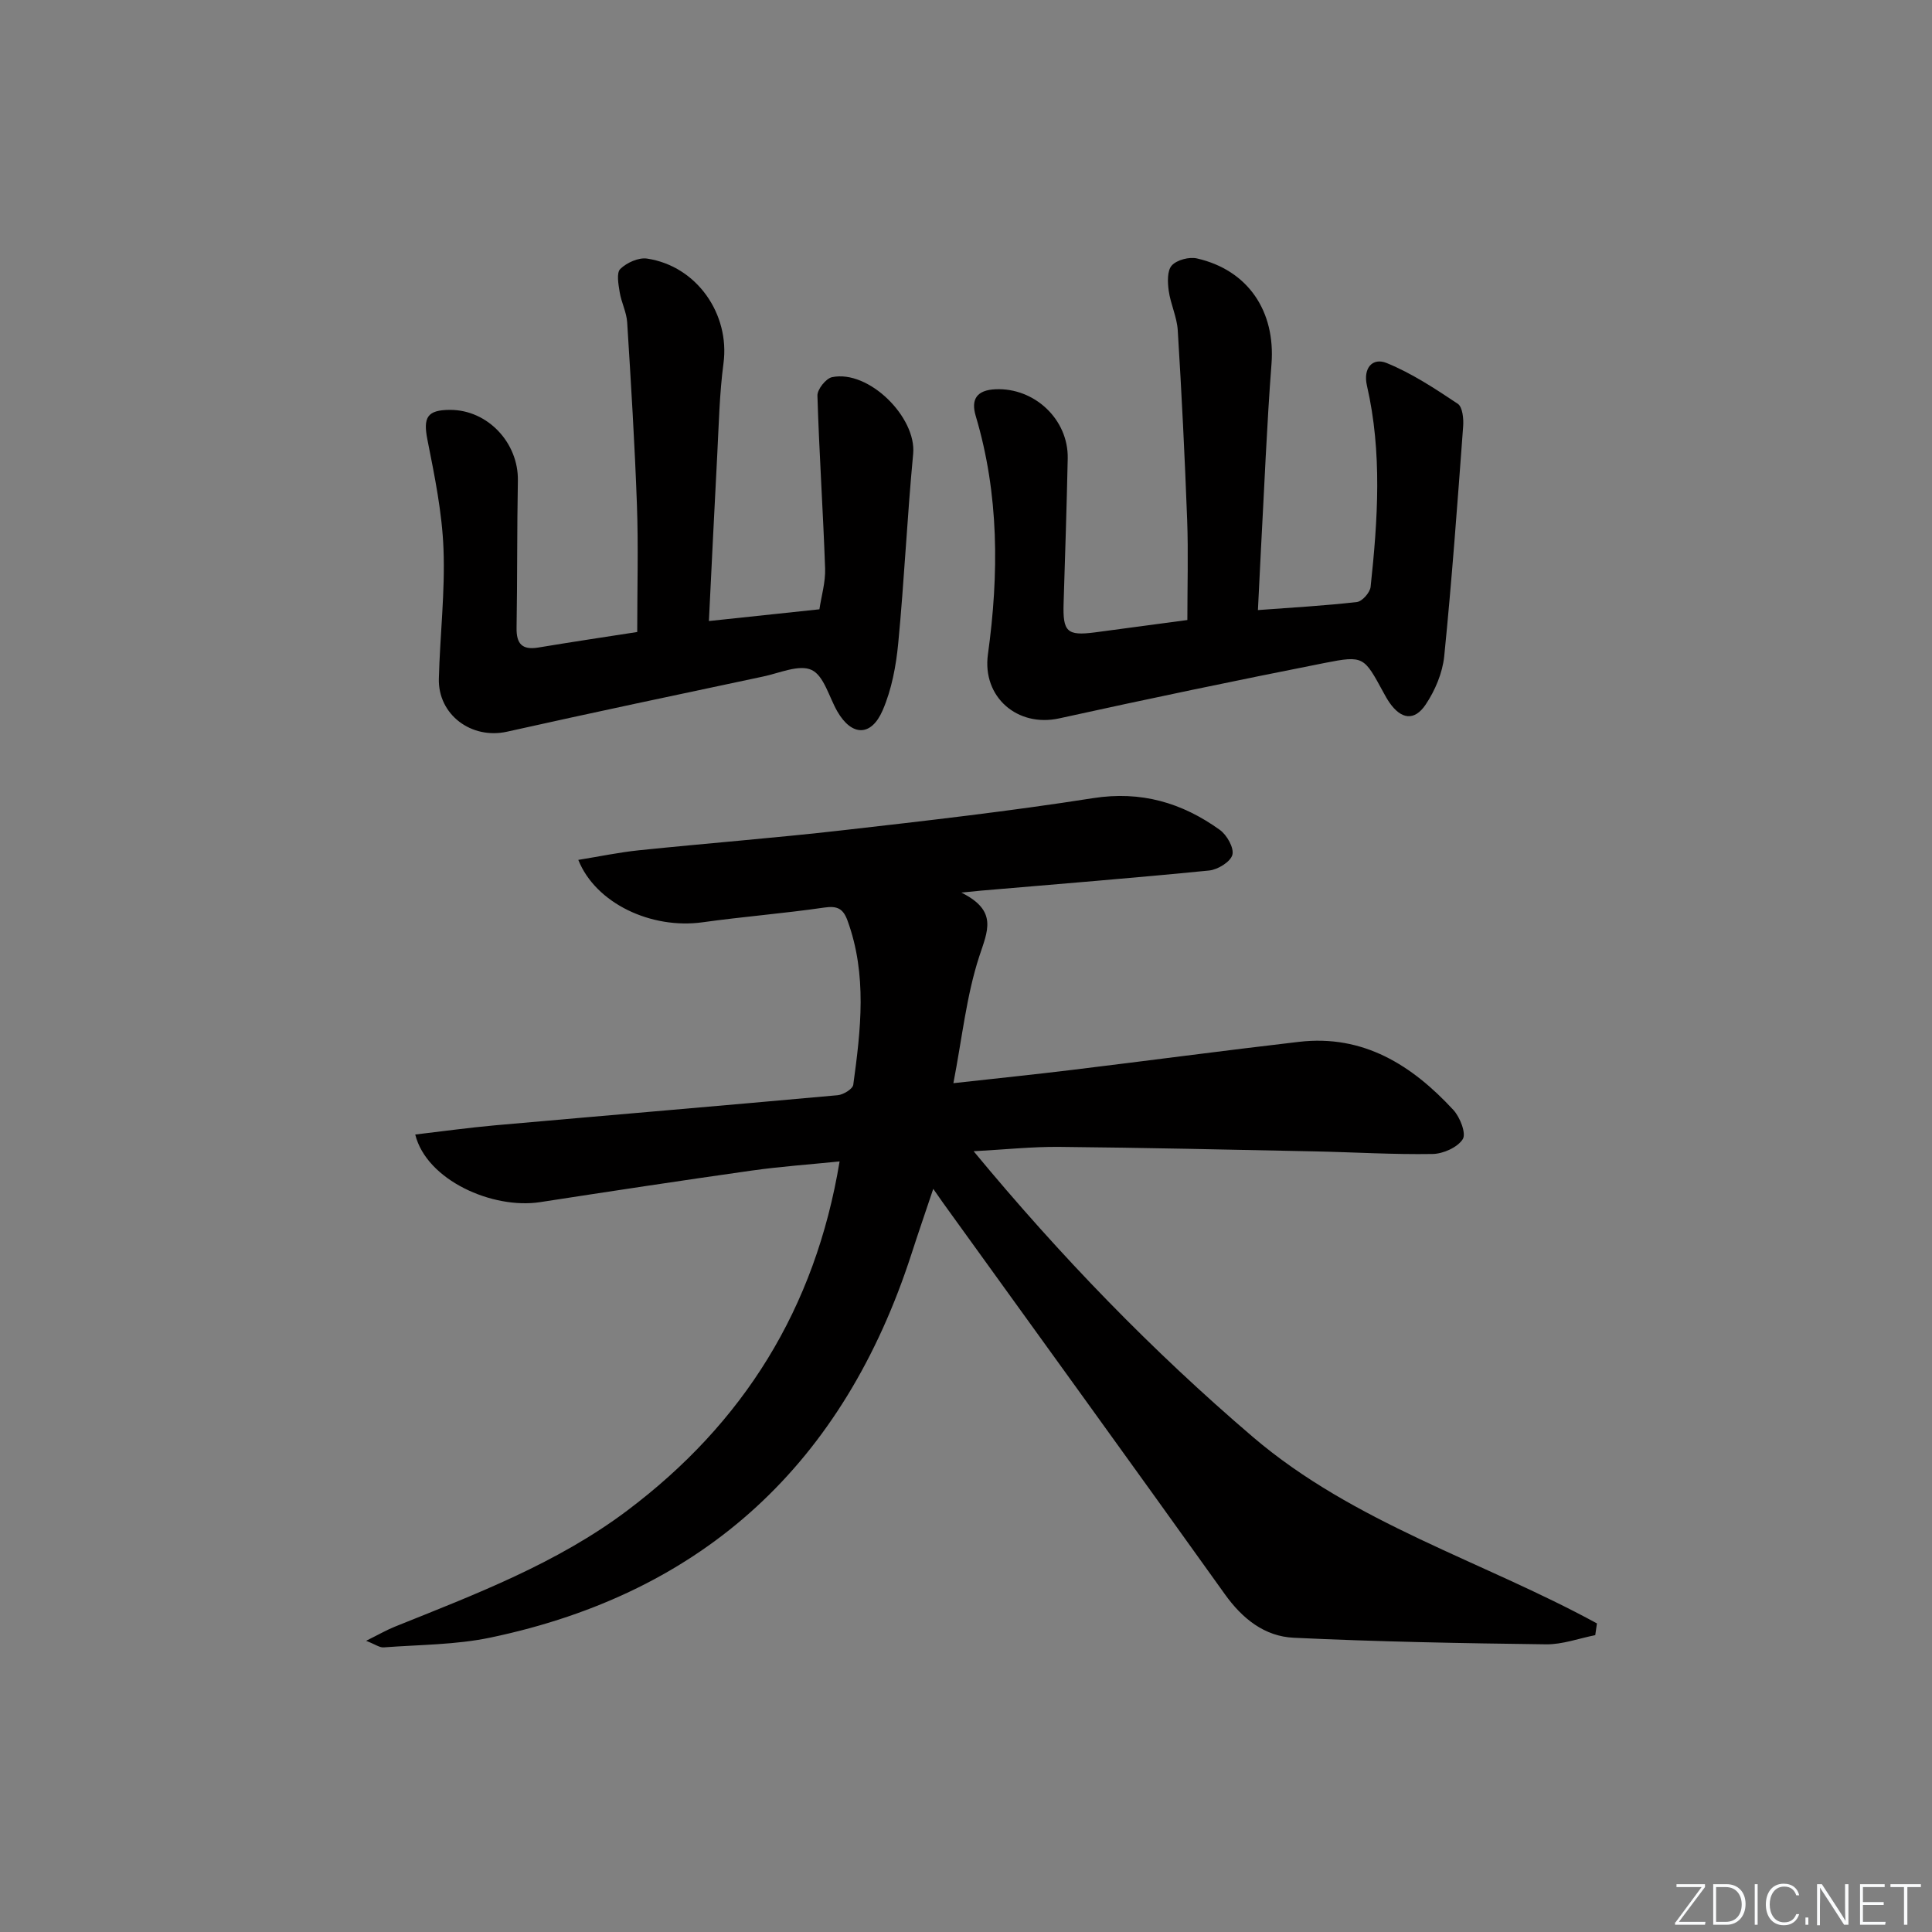 <svg enable-background="new 0 0 400 400" viewBox="0 0 400 400" xmlns="http://www.w3.org/2000/svg"><rect x="0" y="0" width="400" height="400" fill="#808080" stroke="none"/><g fill="#fafbfc"><path d="m346.9 398 5.4-7.3h-5.2v-.6h5.9v.6l-5.4 7.2h5.5l-.1.6h-6.2v-.5z"/><path d="m354.7 390.1h2.8c2.3 0 3.9 1.6 3.9 4.1s-1.6 4.3-3.9 4.3h-2.8zm.6 7.8h2c2.2 0 3.3-1.6 3.3-3.6 0-1.8-1-3.6-3.3-3.6h-2z"/><path d="m363.9 390.1v8.4h-.6v-8.4z"/><path d="m372.5 396.3c-.4 1.3-1.4 2.3-3.2 2.3-2.4 0-3.7-1.9-3.7-4.3 0-2.3 1.2-4.3 3.7-4.3 1.8 0 2.9 1 3.2 2.4h-.6c-.4-1.1-1.1-1.8-2.5-1.8-2.1 0-3 1.9-3 3.7s.9 3.7 3 3.7c1.4 0 2.1-.7 2.5-1.7z"/><path d="m373.8 398.5v-1.5h.6v1.5z"/><path d="m376.2 398.5v-8.4h1c1.3 2 4.4 6.7 4.9 7.6-.1-1.2-.1-2.4-.1-3.8v-3.8h.7v8.4h-.9c-1.2-1.9-4.4-6.8-5-7.7.1 1.1 0 2.3 0 3.9v3.9h-.6z"/><path d="m390 394.4h-4.3v3.5h4.7l-.1.6h-5.2v-8.4h5.1v.6h-4.5v3.1h4.3z"/><path d="m394.2 390.7h-2.8v-.6h6.3v.6h-2.8v7.8h-.7z"/></g><path d="m75.8 339.71c2.62-1.3 4.26-2.25 5.99-2.94 16.66-6.7 33.51-13.08 48.04-24 24.06-18.07 38.96-41.83 44-72.31-6.18.63-12.21 1.05-18.17 1.89-14.63 2.07-29.24 4.29-43.84 6.54-9.82 1.51-23.5-4.52-25.85-14 5.56-.65 11-1.41 16.47-1.9 23.67-2.1 47.35-4.09 71.01-6.24 1.17-.11 3.09-1.29 3.21-2.16 1.56-11.38 2.9-22.77-1.19-33.99-.91-2.5-2.13-3.09-4.81-2.7-8.37 1.22-16.83 1.88-25.21 3.05-10.59 1.47-22.11-3.89-25.72-12.92 4.3-.69 8.41-1.56 12.57-1.99 14.04-1.45 28.12-2.54 42.15-4.14 17.31-1.97 34.64-3.95 51.85-6.65 9.96-1.56 18.43.95 26.24 6.56 1.47 1.05 2.99 3.74 2.61 5.17-.38 1.45-3.02 3.07-4.81 3.25-15.7 1.56-31.43 2.81-47.15 4.16-.79.07-1.58.16-4.16.41 7.65 3.79 5.42 7.98 3.7 13.26-2.64 8.1-3.52 16.77-5.34 26.2 8.88-.99 16.74-1.79 24.59-2.75 15.66-1.9 31.3-3.99 46.97-5.81 13.33-1.55 23.4 4.84 31.96 14.11 1.37 1.49 2.69 4.85 1.94 6.04-1.07 1.7-4.05 3.03-6.23 3.07-8.14.14-16.29-.37-24.43-.54-17.64-.36-35.28-.76-52.92-.93-5.59-.05-11.18.55-17.69.9 17.93 21.68 36.9 41.28 57.77 59.12 20.97 17.92 47.56 25.7 71.28 38.64-.12.81-.23 1.62-.35 2.43-3.39.67-6.79 1.94-10.17 1.9-17.42-.22-34.85-.54-52.25-1.36-6.04-.28-10.64-3.94-14.27-9.02-19.35-27.07-38.88-54.02-58.34-81.02-.48-.66-.94-1.33-2.03-2.9-1.68 5.01-3.15 9.26-4.53 13.54-13.95 43.02-42.61 70.02-87.13 79.36-7.18 1.51-14.7 1.47-22.07 2.03-.84.1-1.73-.59-3.69-1.36z" fill="#010000"/><path d="m131.93 130.85c0-9.1.25-17.71-.06-26.3-.45-12.61-1.23-25.22-2.02-37.81-.13-2.1-1.21-4.13-1.55-6.24-.26-1.62-.71-4.01.13-4.82 1.33-1.3 3.79-2.41 5.55-2.14 10.31 1.55 17.17 11.52 15.81 21.69-.83 6.24-.96 12.57-1.29 18.87-.61 11.42-1.15 22.85-1.73 34.48 7.89-.84 15.09-1.61 22.88-2.43.4-2.71 1.28-5.61 1.18-8.48-.42-11.92-1.23-23.83-1.59-35.76-.04-1.29 1.75-3.55 3.02-3.82 7.6-1.59 17.52 8.31 16.8 15.88-1.24 13.05-1.84 26.16-3.09 39.2-.45 4.71-1.36 9.58-3.22 13.88-2.38 5.52-6.42 5.38-9.38.26-1.73-2.99-2.77-7.4-5.33-8.6-2.57-1.21-6.66.65-10.05 1.36-17.69 3.75-35.38 7.48-53.02 11.42-7.32 1.63-14.3-3.47-14.11-10.98.23-8.97 1.31-17.95.96-26.88-.29-7.56-1.84-15.1-3.32-22.56-.92-4.63-.1-6.2 4.67-6.21 7.79-.02 14.2 6.81 14.05 14.67-.19 10.16-.1 20.32-.27 30.48-.05 3.28 1.15 4.6 4.47 4.06 7.03-1.17 14.05-2.22 20.51-3.22z" fill="#010000"/><path d="m245.83 128.37c0-7.12.21-13.91-.04-20.68-.49-13.11-1.14-26.23-1.95-39.32-.17-2.75-1.49-5.42-1.87-8.18-.24-1.74-.34-4.16.64-5.23 1.05-1.16 3.61-1.82 5.22-1.45 10.62 2.43 16.25 10.97 15.42 21.82-.98 12.76-1.48 25.55-2.18 38.33-.22 4.11-.41 8.22-.63 12.65 7.12-.53 13.83-.9 20.5-1.67 1.09-.13 2.7-1.96 2.83-3.13 1.49-13.91 2.42-27.84-.76-41.67-.84-3.64 1.16-5.87 4.08-4.68 5.21 2.12 10.02 5.3 14.73 8.44.99.66 1.23 3.11 1.11 4.68-1.18 15.88-2.33 31.76-3.92 47.59-.35 3.45-1.89 7.09-3.84 10-2.34 3.49-5.09 3.05-7.49-.4-.47-.68-.88-1.41-1.27-2.14-4.01-7.36-4.07-7.67-12.11-6.08-18.37 3.63-36.7 7.45-54.99 11.48-8.67 1.91-15.99-4.43-14.77-13.26 2.29-16.61 2.32-33.1-2.53-49.36-1.02-3.43.2-5.34 4.09-5.52 8.07-.36 15.14 6.24 14.96 14.36-.21 9.97-.54 19.94-.85 29.91-.19 5.95.69 6.82 6.47 6.07 6.4-.85 12.8-1.72 19.15-2.56z" fill="#010000"/></svg>